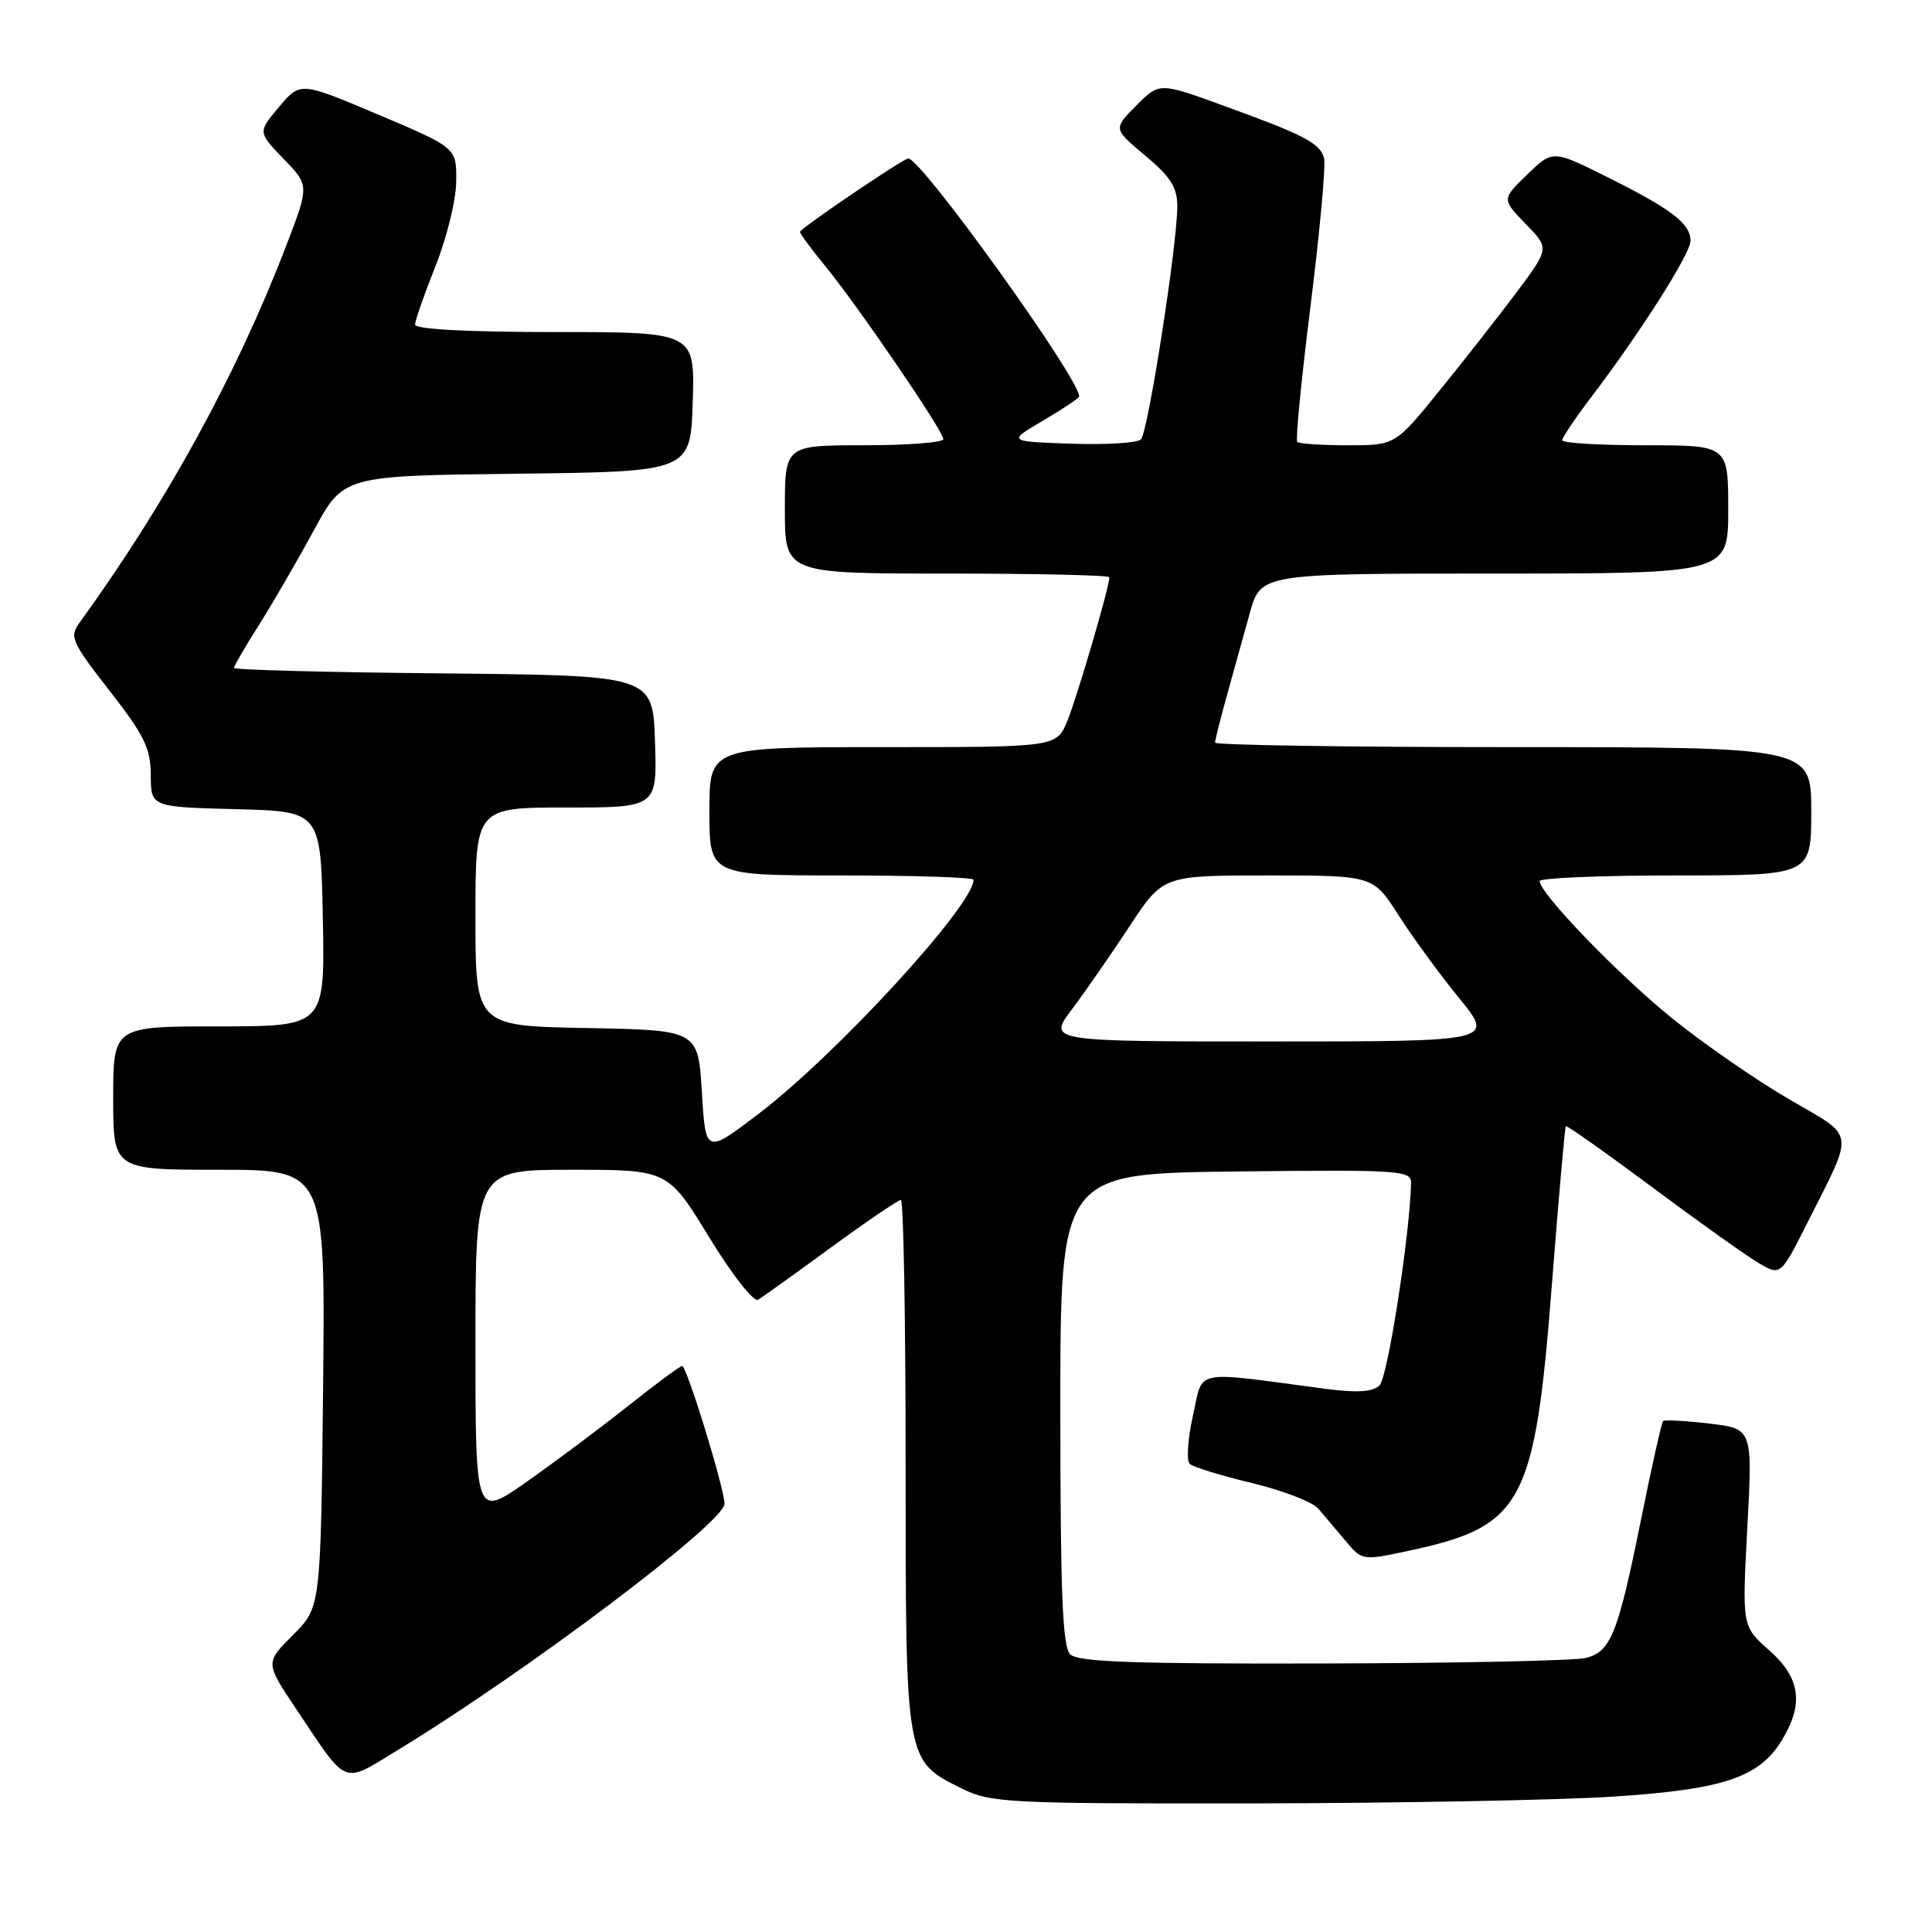 <?xml version="1.0" encoding="UTF-8" standalone="no"?>
<!DOCTYPE svg PUBLIC "-//W3C//DTD SVG 1.1//EN" "http://www.w3.org/Graphics/SVG/1.1/DTD/svg11.dtd" >
<svg xmlns="http://www.w3.org/2000/svg" xmlns:xlink="http://www.w3.org/1999/xlink" version="1.1" viewBox="0 0 256 256">
 <g >
 <path fill="currentColor"
d=" M 213.62 238.07 C 228.36 237.12 233.09 235.54 236.11 230.58 C 239.05 225.76 238.56 222.32 234.42 218.66 C 230.83 215.50 230.83 215.50 231.53 202.40 C 232.23 189.30 232.23 189.30 226.47 188.63 C 223.31 188.25 220.56 188.11 220.37 188.30 C 220.17 188.49 218.88 194.24 217.50 201.08 C 214.38 216.53 213.46 218.85 210.12 219.69 C 208.68 220.05 193.01 220.38 175.30 220.42 C 150.15 220.48 142.82 220.22 141.80 219.20 C 140.79 218.19 140.50 210.99 140.50 186.70 C 140.50 155.50 140.50 155.50 163.75 155.23 C 185.43 154.98 187.00 155.08 186.97 156.73 C 186.85 163.38 183.88 182.54 182.80 183.56 C 181.86 184.46 179.84 184.58 175.50 184.01 C 157.78 181.66 159.47 181.31 158.07 187.59 C 157.38 190.68 157.19 193.55 157.65 193.98 C 158.12 194.40 161.83 195.54 165.89 196.51 C 169.96 197.49 173.91 199.01 174.67 199.89 C 175.43 200.78 177.05 202.70 178.28 204.16 C 180.50 206.81 180.50 206.81 186.83 205.45 C 201.76 202.24 203.37 199.25 205.61 170.49 C 206.51 158.95 207.35 149.38 207.48 149.23 C 207.60 149.08 212.73 152.70 218.87 157.27 C 225.01 161.85 231.36 166.37 232.98 167.33 C 235.94 169.08 235.94 169.08 239.53 161.94 C 245.77 149.55 245.96 150.83 237.09 145.67 C 232.81 143.19 225.88 138.40 221.69 135.03 C 214.55 129.28 204.05 118.42 204.01 116.75 C 204.01 116.34 212.10 116.00 222.00 116.00 C 240.00 116.00 240.00 116.00 240.00 107.50 C 240.00 99.00 240.00 99.00 200.50 99.00 C 178.78 99.00 161.00 98.73 161.00 98.40 C 161.00 98.08 161.71 95.26 162.57 92.15 C 163.44 89.04 164.80 84.14 165.60 81.25 C 167.06 76.00 167.06 76.00 198.03 76.00 C 229.00 76.00 229.00 76.00 229.00 67.50 C 229.00 59.00 229.00 59.00 218.00 59.00 C 211.95 59.00 207.00 58.70 207.00 58.34 C 207.00 57.98 208.74 55.39 210.87 52.59 C 217.42 43.97 224.00 33.60 224.00 31.92 C 224.00 29.64 221.55 27.75 213.13 23.54 C 205.75 19.85 205.75 19.85 202.37 23.12 C 198.99 26.40 198.99 26.40 202.15 29.66 C 205.31 32.91 205.31 32.91 200.97 38.71 C 198.59 41.89 193.99 47.76 190.75 51.75 C 184.87 59.00 184.87 59.00 178.60 59.00 C 175.15 59.00 172.13 58.80 171.89 58.56 C 171.65 58.32 172.45 50.10 173.68 40.31 C 174.90 30.51 175.70 21.78 175.44 20.91 C 174.86 18.94 172.77 17.86 162.06 13.98 C 153.63 10.91 153.63 10.91 150.56 13.99 C 147.50 17.07 147.50 17.07 151.75 20.62 C 155.11 23.43 156.00 24.83 156.00 27.33 C 155.99 32.46 152.12 57.28 151.18 58.22 C 150.70 58.70 146.53 58.95 141.91 58.79 C 133.50 58.50 133.50 58.50 138.25 55.71 C 140.86 54.17 143.00 52.74 143.00 52.53 C 143.00 50.11 122.09 21.00 120.35 21.00 C 119.69 21.00 106.00 30.28 106.00 30.73 C 106.00 30.97 107.53 33.04 109.41 35.33 C 113.78 40.69 125.00 57.12 125.00 58.19 C 125.00 58.63 120.28 59.00 114.50 59.00 C 104.00 59.00 104.00 59.00 104.00 67.50 C 104.00 76.00 104.00 76.00 125.50 76.00 C 137.32 76.00 147.00 76.22 147.00 76.49 C 147.00 77.78 142.67 92.54 141.41 95.57 C 139.97 99.00 139.97 99.00 116.99 99.00 C 94.00 99.00 94.00 99.00 94.00 107.50 C 94.00 116.00 94.00 116.00 111.50 116.00 C 121.12 116.00 129.00 116.26 129.00 116.57 C 129.00 119.96 110.79 139.78 100.50 147.60 C 93.50 152.92 93.50 152.92 93.00 144.71 C 92.50 136.50 92.50 136.50 77.75 136.22 C 63.00 135.95 63.00 135.95 63.00 121.47 C 63.00 107.00 63.00 107.00 75.04 107.00 C 87.08 107.00 87.08 107.00 86.79 98.25 C 86.50 89.50 86.50 89.50 58.75 89.23 C 43.49 89.09 31.00 88.76 31.00 88.50 C 31.00 88.25 32.50 85.67 34.34 82.77 C 36.17 79.87 39.43 74.25 41.59 70.27 C 45.50 63.04 45.50 63.04 68.50 62.77 C 91.50 62.50 91.50 62.50 91.79 53.25 C 92.08 44.00 92.08 44.00 73.54 44.00 C 61.98 44.00 55.00 43.63 55.00 43.01 C 55.00 42.47 56.22 38.98 57.70 35.27 C 59.19 31.56 60.43 26.51 60.45 24.05 C 60.50 19.58 60.50 19.58 50.15 15.20 C 39.80 10.82 39.80 10.82 36.98 14.16 C 34.16 17.50 34.16 17.50 37.57 21.04 C 40.99 24.57 40.99 24.57 37.93 32.54 C 31.37 49.64 22.02 66.68 10.53 82.52 C 9.18 84.38 9.48 85.06 14.51 91.52 C 19.12 97.43 19.96 99.15 19.98 102.72 C 20.00 106.93 20.00 106.93 31.25 107.22 C 42.50 107.50 42.50 107.50 42.78 121.75 C 43.05 136.00 43.05 136.00 29.03 136.00 C 15.00 136.00 15.00 136.00 15.00 145.50 C 15.00 155.00 15.00 155.00 29.06 155.00 C 43.11 155.00 43.11 155.00 42.81 183.98 C 42.50 212.97 42.50 212.97 38.82 216.65 C 35.14 220.32 35.14 220.32 39.22 226.41 C 46.20 236.84 45.22 236.45 52.84 231.81 C 69.92 221.40 96.00 201.73 96.00 199.26 C 96.00 197.26 91.00 181.00 90.39 181.00 C 90.12 181.00 86.88 183.39 83.20 186.32 C 79.51 189.24 73.46 193.77 69.75 196.37 C 63.00 201.10 63.00 201.10 63.00 178.05 C 63.00 155.00 63.00 155.00 75.75 155.00 C 88.50 155.00 88.50 155.00 93.96 163.93 C 97.01 168.92 99.88 172.58 100.46 172.22 C 101.03 171.87 105.38 168.76 110.12 165.29 C 114.86 161.83 119.02 159.00 119.37 159.00 C 119.72 159.00 120.00 174.79 120.00 194.10 C 120.00 233.64 119.94 233.27 127.47 237.00 C 131.27 238.88 133.49 239.00 166.00 238.96 C 184.97 238.93 206.40 238.53 213.62 238.07 Z  M 142.03 133.75 C 143.79 131.41 147.22 126.46 149.66 122.75 C 154.10 116.00 154.10 116.00 168.02 116.00 C 181.94 116.00 181.94 116.00 185.30 121.25 C 187.14 124.14 190.76 129.09 193.34 132.25 C 198.02 138.00 198.02 138.00 168.42 138.00 C 138.83 138.00 138.83 138.00 142.03 133.75 Z "/>
</g>
</svg>